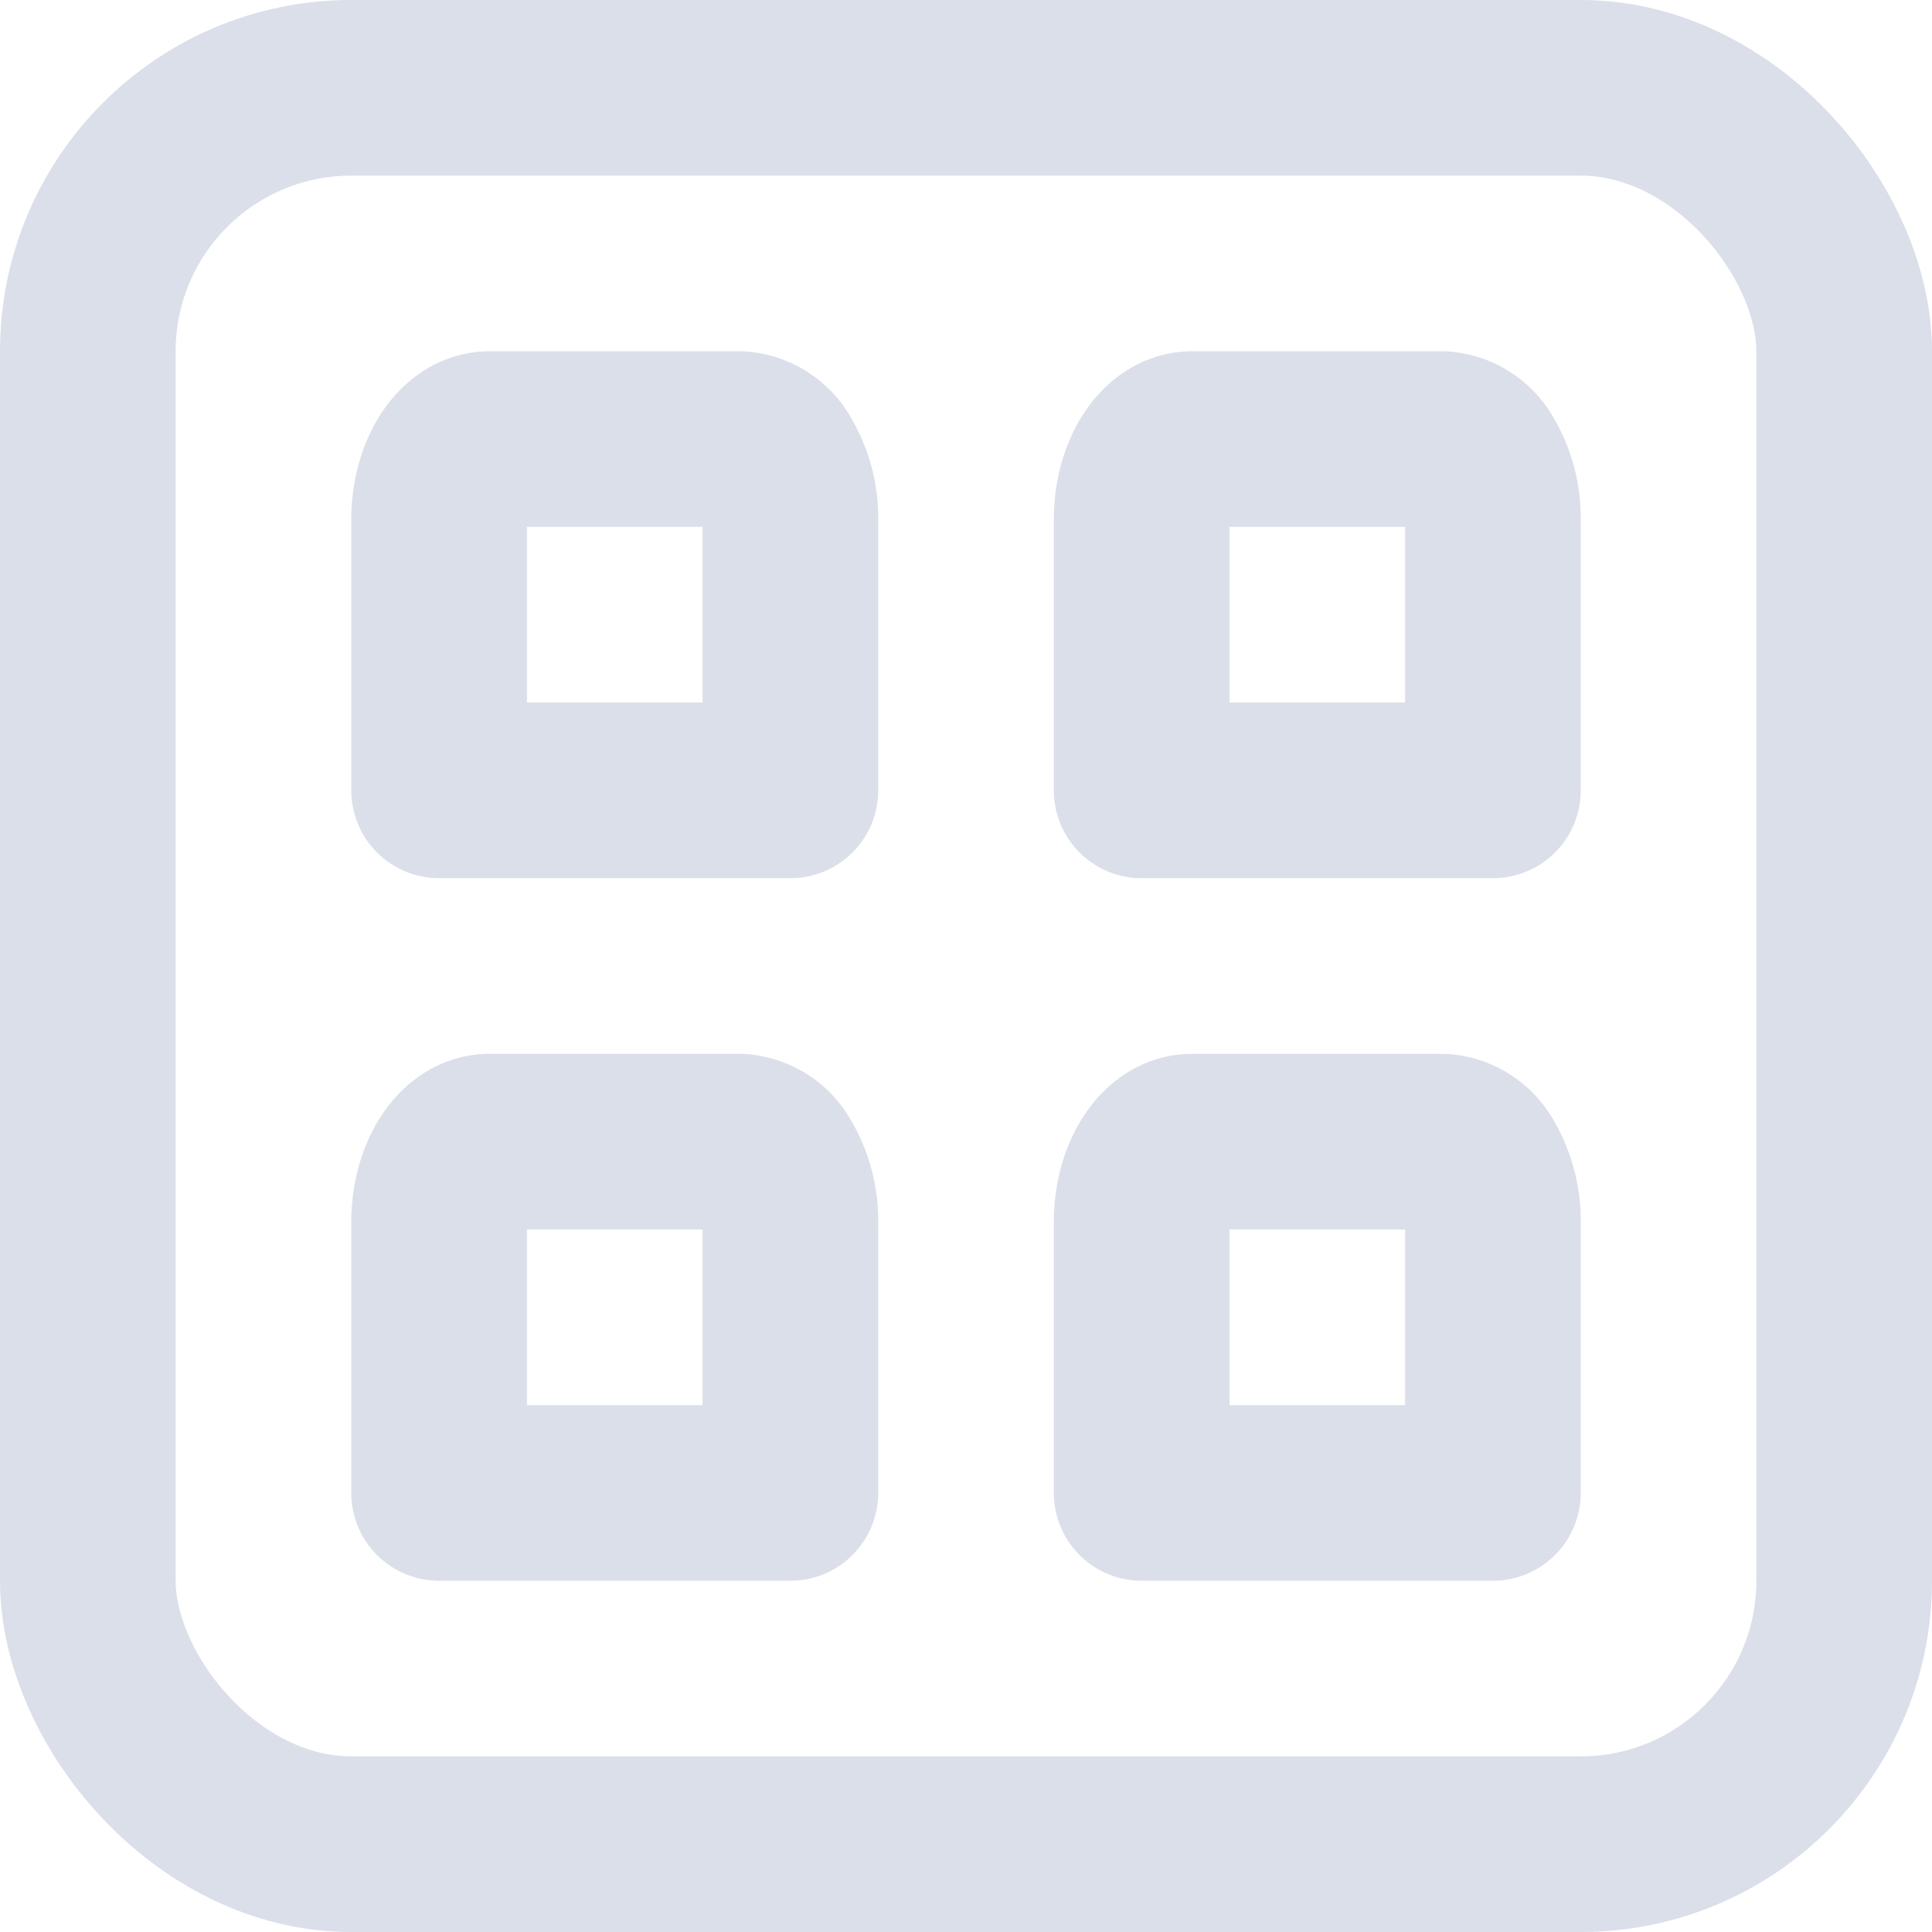 <svg xmlns="http://www.w3.org/2000/svg" width="22" height="22" viewBox="0 0 22 22"><defs><style>.a{opacity:0.4;}.b{fill:none;stroke:#a5aec7;stroke-linecap:round;stroke-linejoin:round;stroke-width:2px;}</style></defs><g class="a"><g transform="translate(1 1)"><rect class="b" width="20" height="20" rx="3"/><path class="b" d="M5.575,6H8.42a.5.5,0,0,1,.41.267A1.249,1.249,0,0,1,9,6.92V10H5V6.92C5,6.412,5.257,6,5.575,6Z" transform="translate(-1 -2)"/><path class="b" d="M5.575,6H8.42a.5.5,0,0,1,.41.267A1.249,1.249,0,0,1,9,6.92V10H5V6.92C5,6.412,5.257,6,5.575,6Z" transform="translate(-1 6)"/><path class="b" d="M17.575,6H20.42a.5.5,0,0,1,.41.267A1.249,1.249,0,0,1,21,6.92V10H17V6.92C17,6.412,17.257,6,17.575,6Z" transform="translate(-5 -2)"/><path class="b" d="M17.575,6H20.42a.5.5,0,0,1,.41.267A1.249,1.249,0,0,1,21,6.92V10H17V6.92C17,6.412,17.257,6,17.575,6Z" transform="translate(-5 6)"/></g></g></svg>